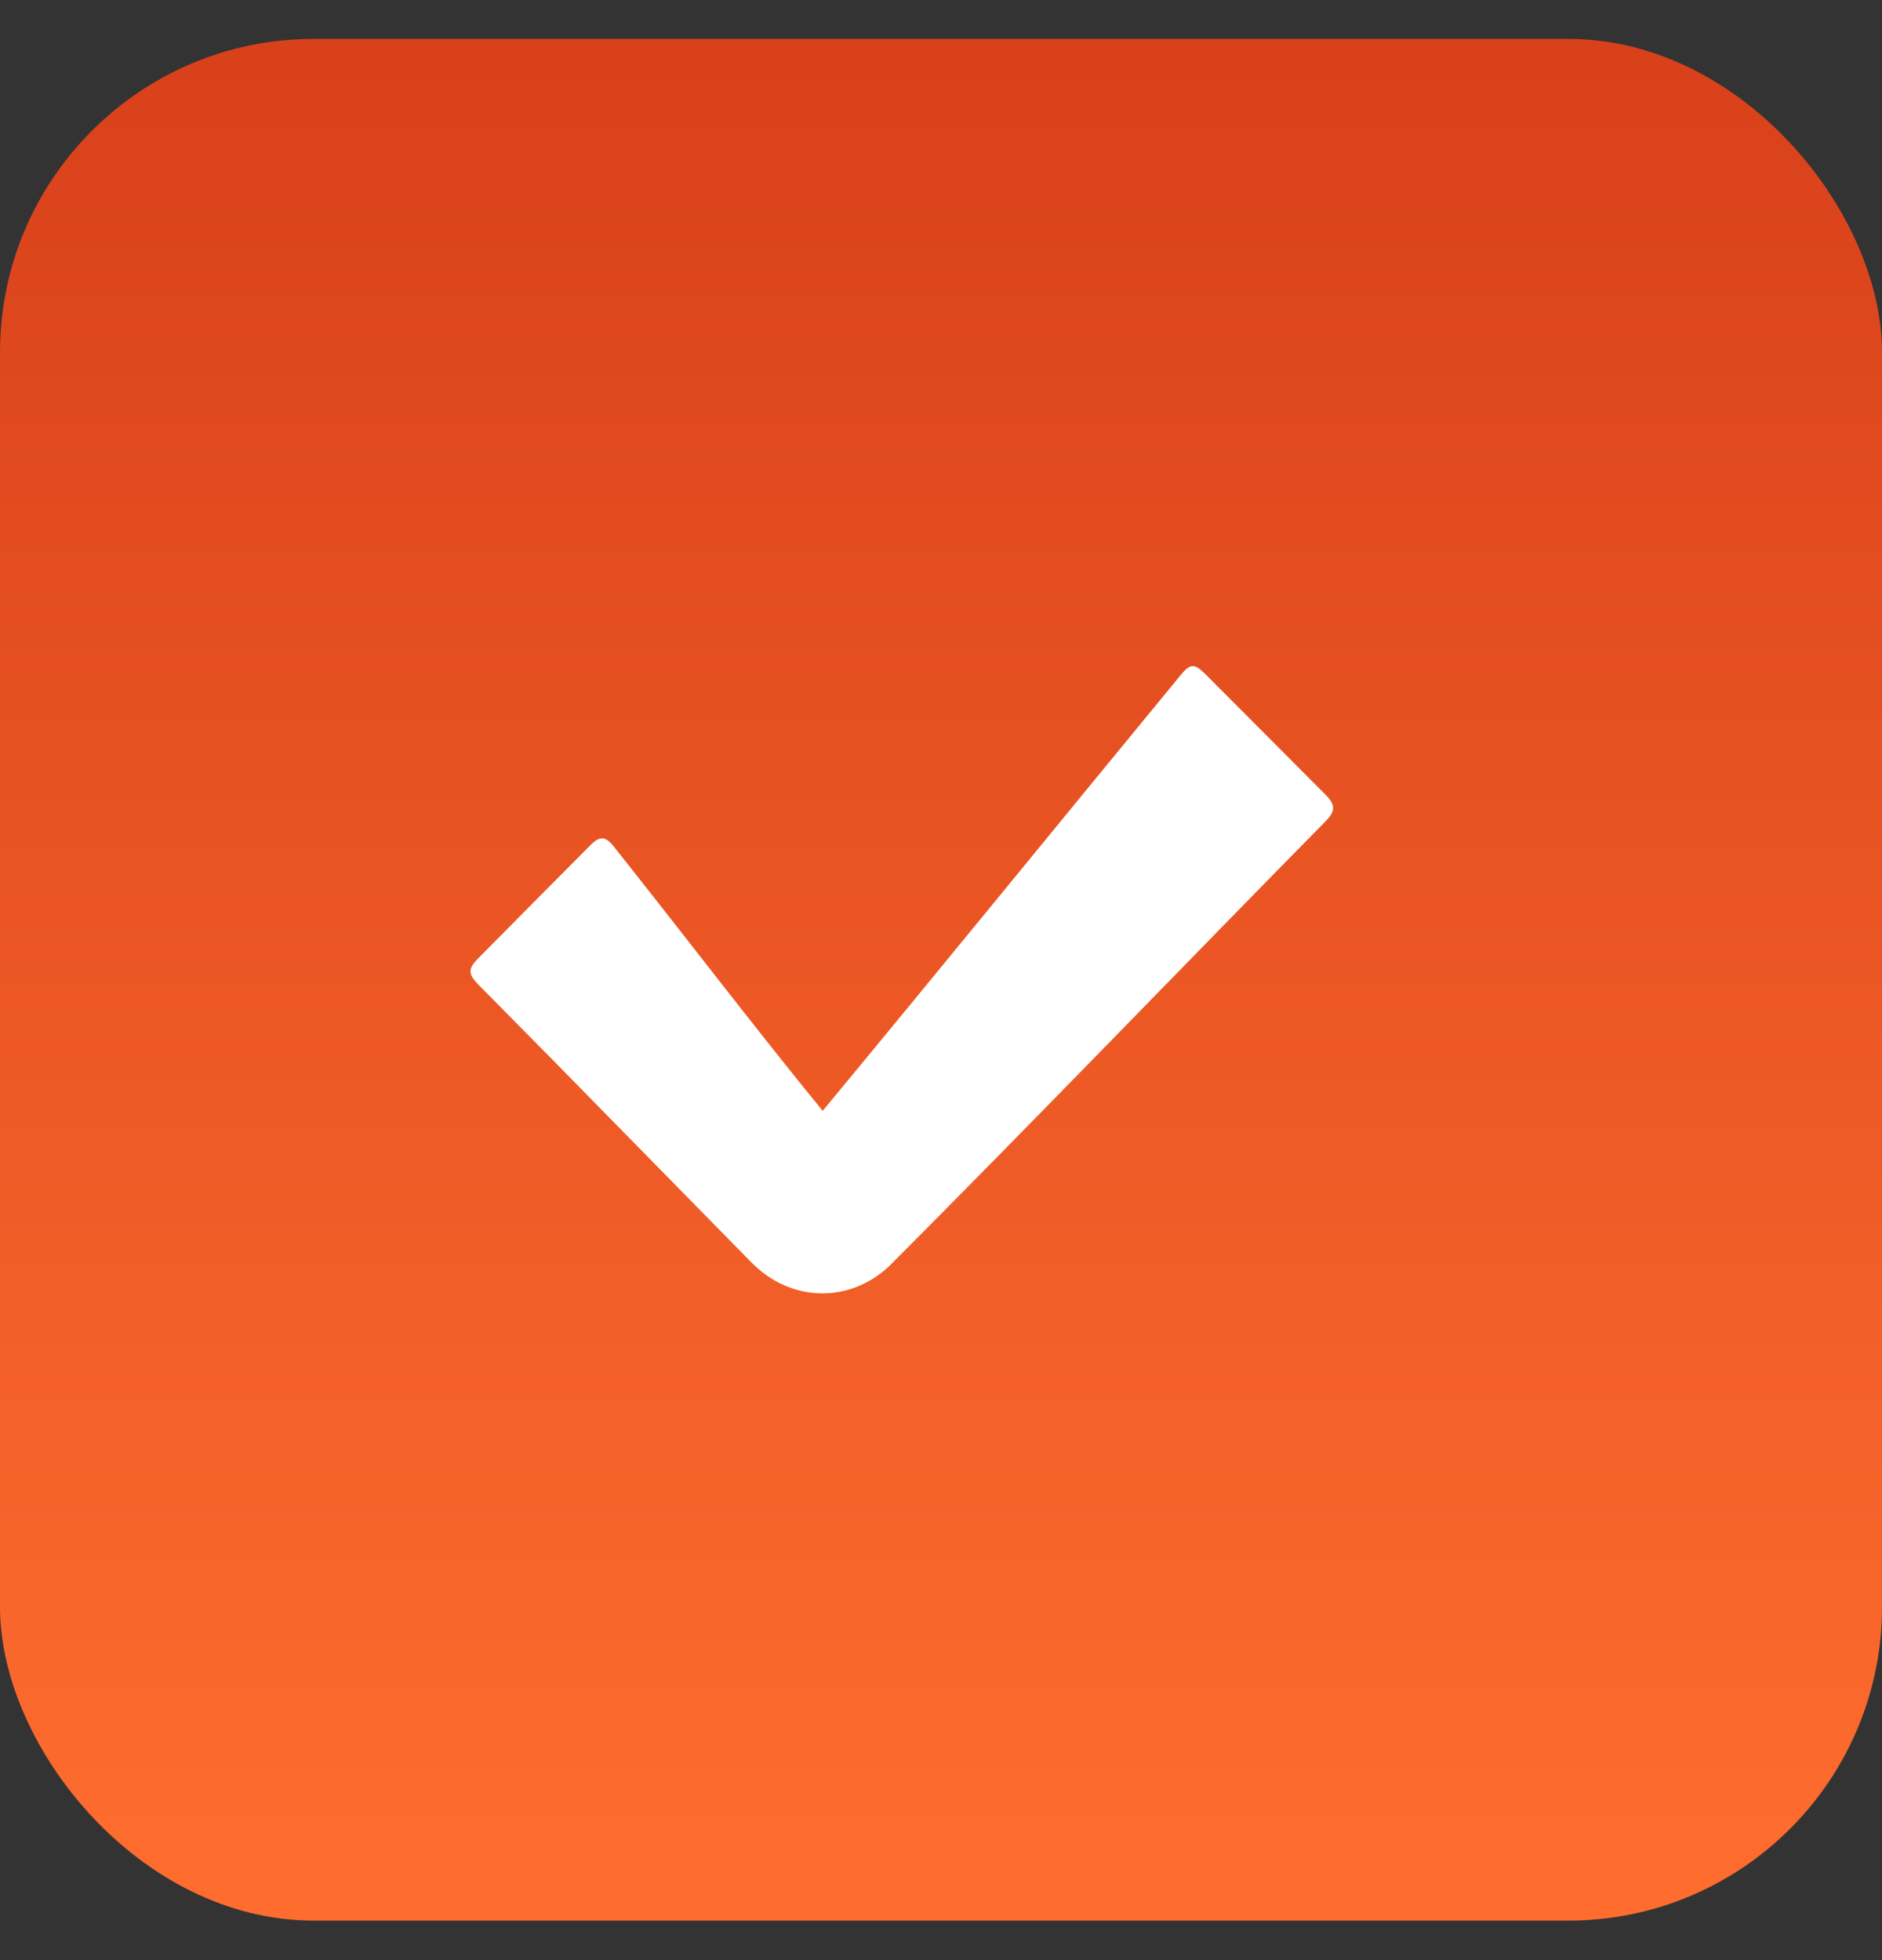 <svg width="24" height="25" viewBox="0 0 24 25" fill="none" xmlns="http://www.w3.org/2000/svg">
<rect x="0" y="0" width="24" height="25" fill="#333333" stroke="none"/>
<rect y="0.496" width="24" height="24" rx="4" fill="url(#paint0_linear)"/>
<path d="M10.491 14.168C12.022 12.319 13.533 10.461 15.058 8.608C15.178 8.462 15.233 8.46 15.368 8.595C15.881 9.109 16.394 9.624 16.906 10.138C17.029 10.262 17.032 10.345 16.91 10.469C15.049 12.36 13.209 14.274 11.336 16.152C10.82 16.632 10.076 16.605 9.582 16.101C8.733 15.236 7.884 14.37 7.034 13.504C6.724 13.188 6.411 12.875 6.101 12.559C5.967 12.423 5.967 12.355 6.099 12.222C6.576 11.739 7.055 11.257 7.534 10.775C7.65 10.659 7.725 10.666 7.828 10.798C8.72 11.919 9.586 13.059 10.491 14.168Z" fill="white"/>
<defs>
<linearGradient id="paint0_linear" x1="11.44" y1="-20.241" x2="11.44" y2="24.496" gradientUnits="userSpaceOnUse">
<stop stop-color="#B61A09"/>
<stop offset="1" stop-color="#FF6D2E"/>
</linearGradient>
</defs>
</svg>
